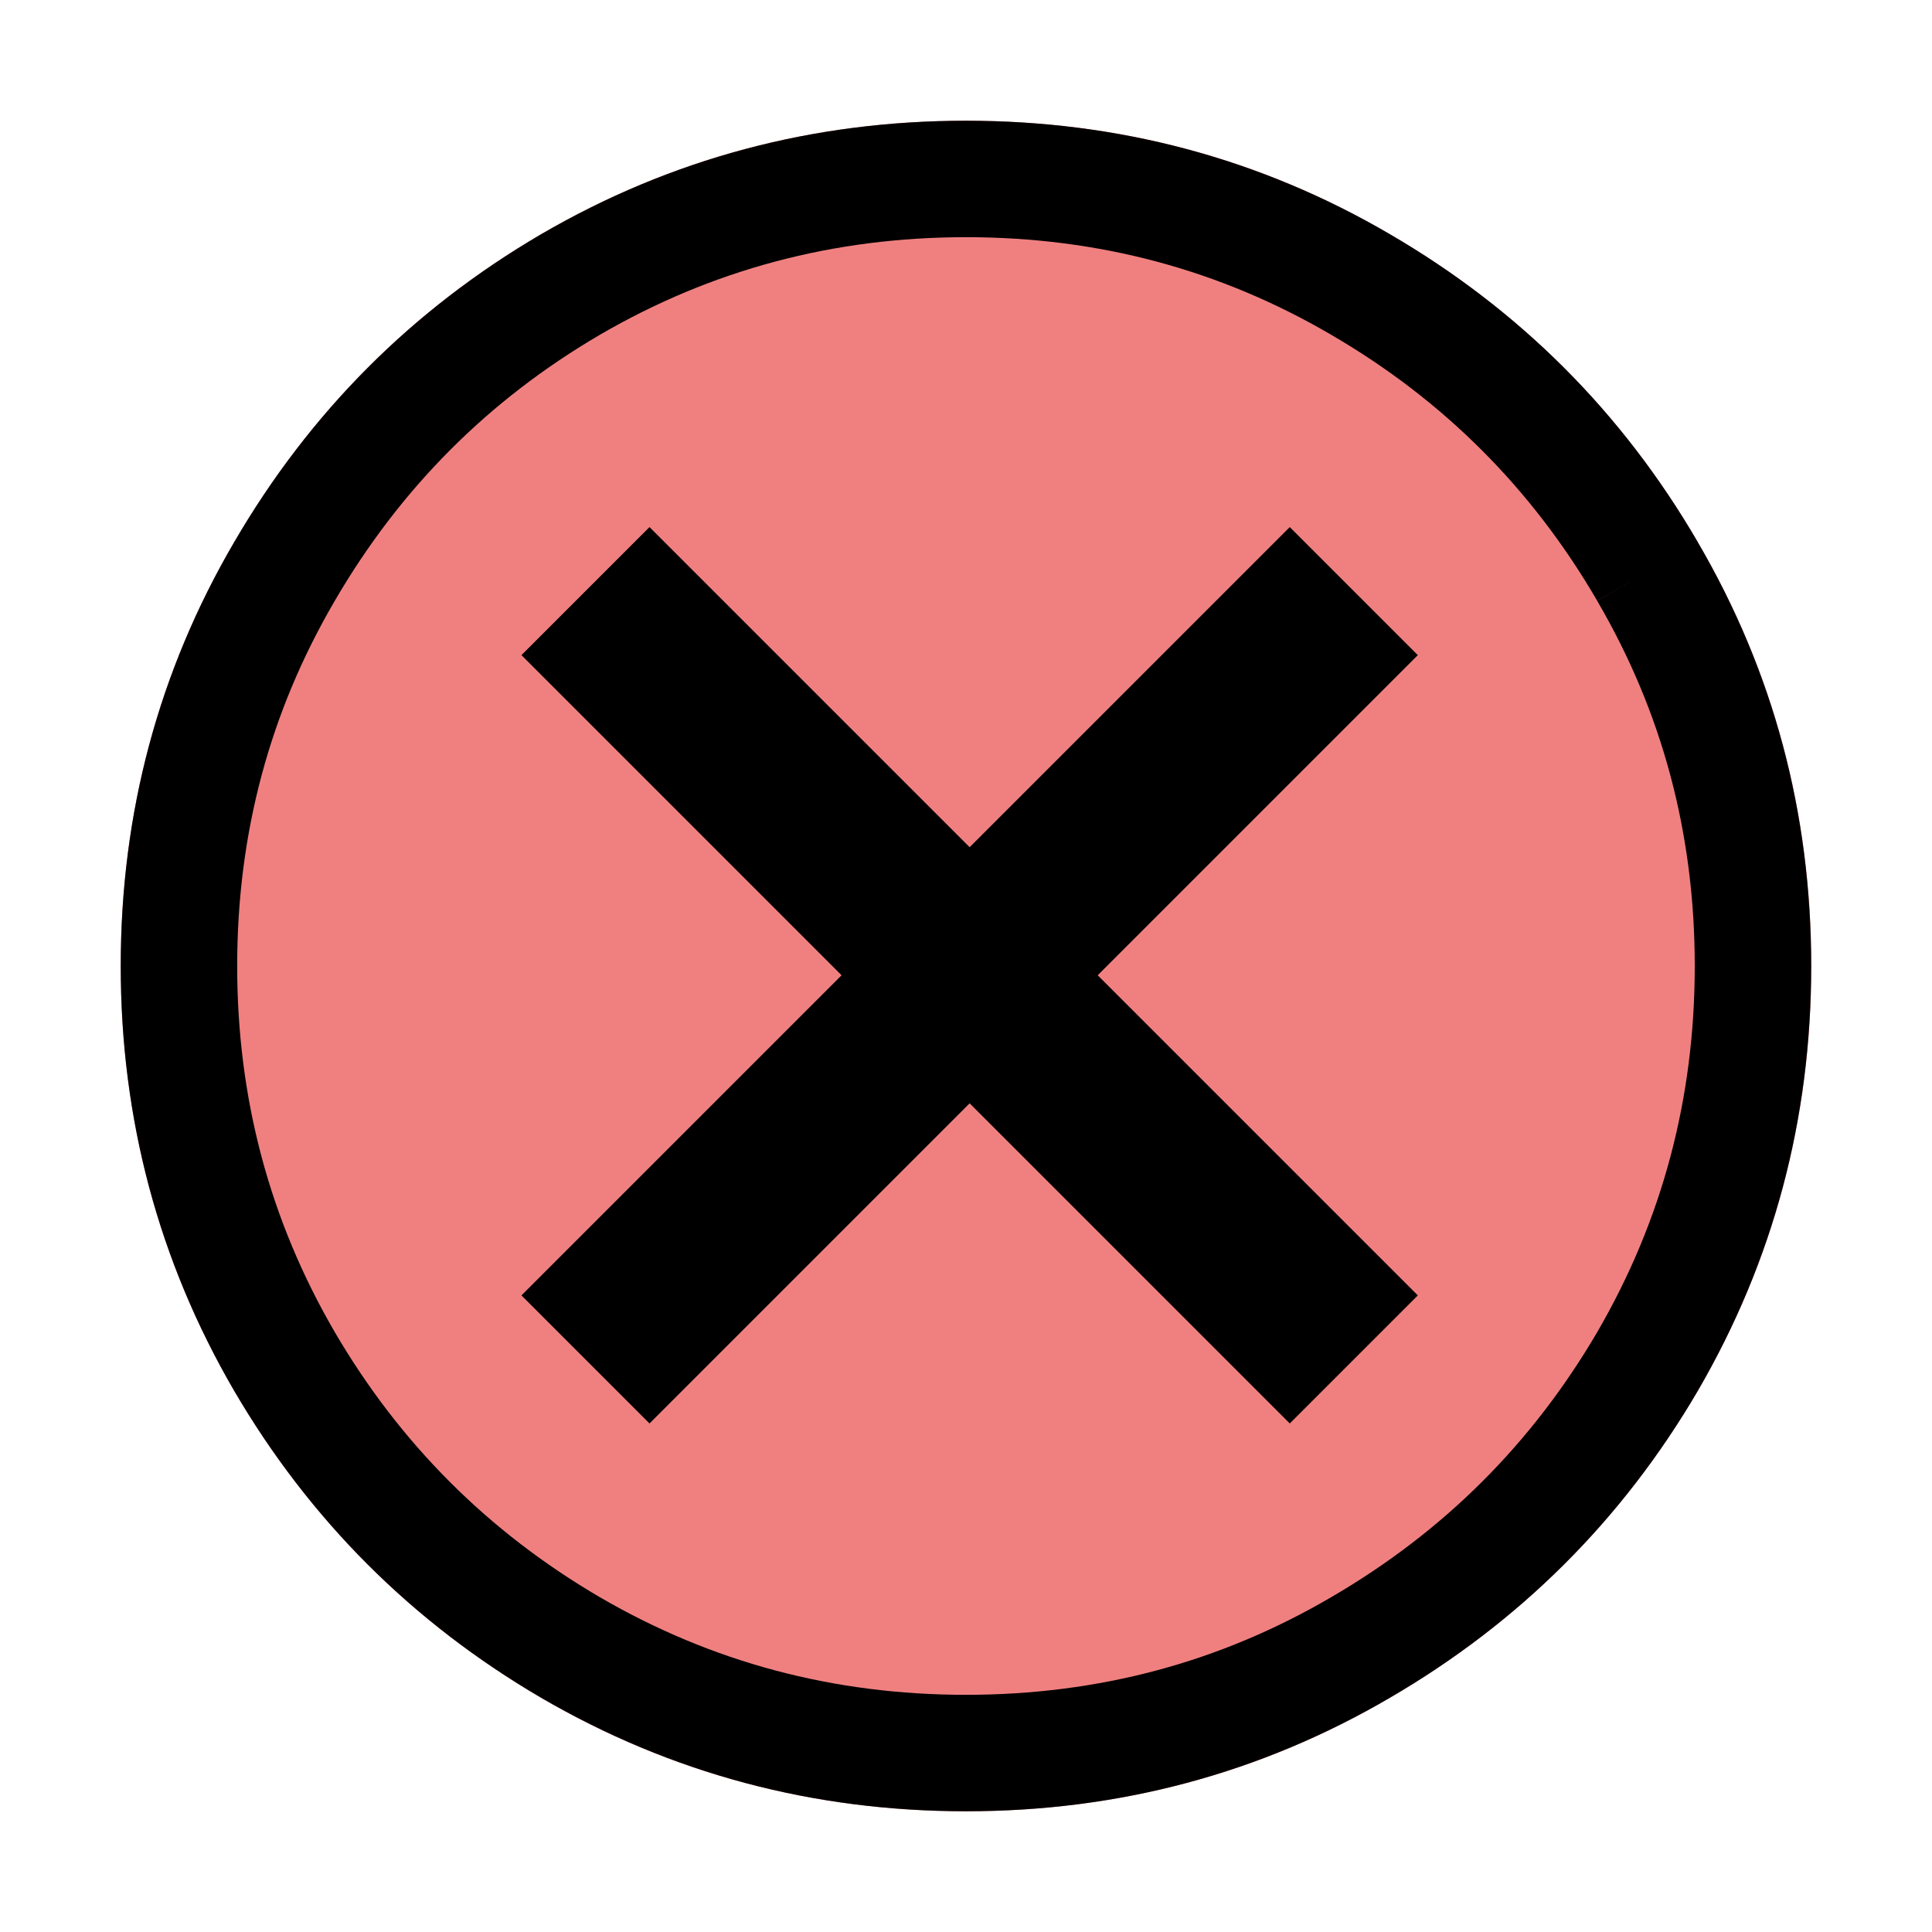 <?xml version="1.0" encoding="UTF-8" standalone="no"?>
<!-- Created with Inkscape (http://www.inkscape.org/) -->

<svg
   xmlns:dc="http://purl.org/dc/elements/1.1/"
   xmlns:cc="http://creativecommons.org/ns#"
   xmlns:rdf="http://www.w3.org/1999/02/22-rdf-syntax-ns#"
   xmlns:svg="http://www.w3.org/2000/svg"
   xmlns="http://www.w3.org/2000/svg"
   xmlns:sodipodi="http://sodipodi.sourceforge.net/DTD/sodipodi-0.dtd"
   xmlns:inkscape="http://www.inkscape.org/namespaces/inkscape"
   width="32px"
   height="32px"
   id="svg3243"
   version="1.1"
   inkscape:version="0.48.4 r9939"
   sodipodi:docname="off.svg">
  <defs
     id="defs3245" />
  <sodipodi:namedview
     id="base"
     pagecolor="#ffffff"
     bordercolor="#666666"
     borderopacity="1.0"
     inkscape:pageopacity="0.0"
     inkscape:pageshadow="2"
     inkscape:zoom="8"
     inkscape:cx="13.744273"
     inkscape:cy="10.507144"
     inkscape:current-layer="layer1"
     showgrid="true"
     inkscape:grid-bbox="true"
     inkscape:document-units="px"
     inkscape:snap-global="false"
     inkscape:window-width="1867"
     inkscape:window-height="1056"
     inkscape:window-x="53"
     inkscape:window-y="24"
     inkscape:window-maximized="1">
    <inkscape:grid
       type="xygrid"
       id="grid3273" />
  </sodipodi:namedview>
  <g
     id="layer1"
     inkscape:label="Layer 1"
     inkscape:groupmode="layer">
    <path
       style="font-size:72px;font-style:normal;font-variant:normal;font-weight:normal;font-stretch:normal;text-align:start;line-height:125%;letter-spacing:0px;word-spacing:0px;writing-mode:lr-tb;text-anchor:start;fill:#f08080;fill-opacity:1;stroke:none;font-family:FontAwesome;-inkscape-font-specification:FontAwesome"
       id="path3174"
       d="M 28.122,8.982 C 29.374,11.121 30,13.46 30,16 c -2.8e-5,2.54 -0.626,4.885 -1.878,7.036 -1.252,2.139 -2.953,3.834 -5.104,5.086 C 20.879,29.374 18.54,30 16,30 13.46,30 11.115,29.374 8.964,28.122 6.825,26.871 5.129,25.175 3.878,23.036 2.626,20.885 2,18.54 2,16 2,13.46 2.626,11.121 3.878,8.982 5.129,6.831 6.825,5.129 8.964,3.878 11.115,2.626 13.46,2 16,2 c 2.54,2.72e-5 4.879,0.626 7.018,1.878 2.151,1.252 3.852,2.953 5.104,5.104"
       inkscape:connector-curvature="0"
       sodipodi:nodetypes="ccccsccsccccc" />
    <path
       style="font-size:72px;font-style:normal;font-variant:normal;font-weight:normal;font-stretch:normal;text-align:start;line-height:125%;letter-spacing:0px;word-spacing:0px;writing-mode:lr-tb;text-anchor:start;fill:none;stroke:#000000;stroke-width:1.929;stroke-miterlimit:4;stroke-opacity:1;stroke-dasharray:none;font-family:FontAwesome;-inkscape-font-specification:FontAwesome"
       d="m 27.287,9.465 c 1.165,1.992 1.748,4.17 1.748,6.535 -2.6e-5,2.365 -0.583,4.549 -1.748,6.552 -1.166,1.992 -2.75,3.57 -4.753,4.736 C 20.543,28.453 18.365,29.036 16,29.036 13.635,29.036 11.451,28.453 9.448,27.287 7.457,26.122 5.878,24.543 4.713,22.552 3.547,20.549 2.964,18.365 2.964,16 c 0,-2.365 0.583,-4.543 1.748,-6.535 C 5.878,7.462 7.457,5.878 9.448,4.713 11.451,3.547 13.635,2.964 16,2.964 c 2.365,2.5e-5 4.543,0.583 6.535,1.748 2.003,1.166 3.587,2.75 4.753,4.753"
       id="path3275"
       inkscape:connector-curvature="0" />
    <rect
       ry="0"
       y="-1.434"
       x="-31.782"
       height="3"
       width="18"
       id="rect4057"
       style="fill:#000000;fill-opacity:1;stroke:none"
       transform="matrix(-0.707,-0.707,-0.707,0.707,0,0)" />
    <rect
       style="fill:#000000;fill-opacity:1;stroke:none"
       id="rect4059"
       width="18"
       height="3"
       x="-9.066"
       y="21.282"
       ry="0"
       transform="matrix(0.707,-0.707,0.707,0.707,0,0)" />
  </g>
</svg>

